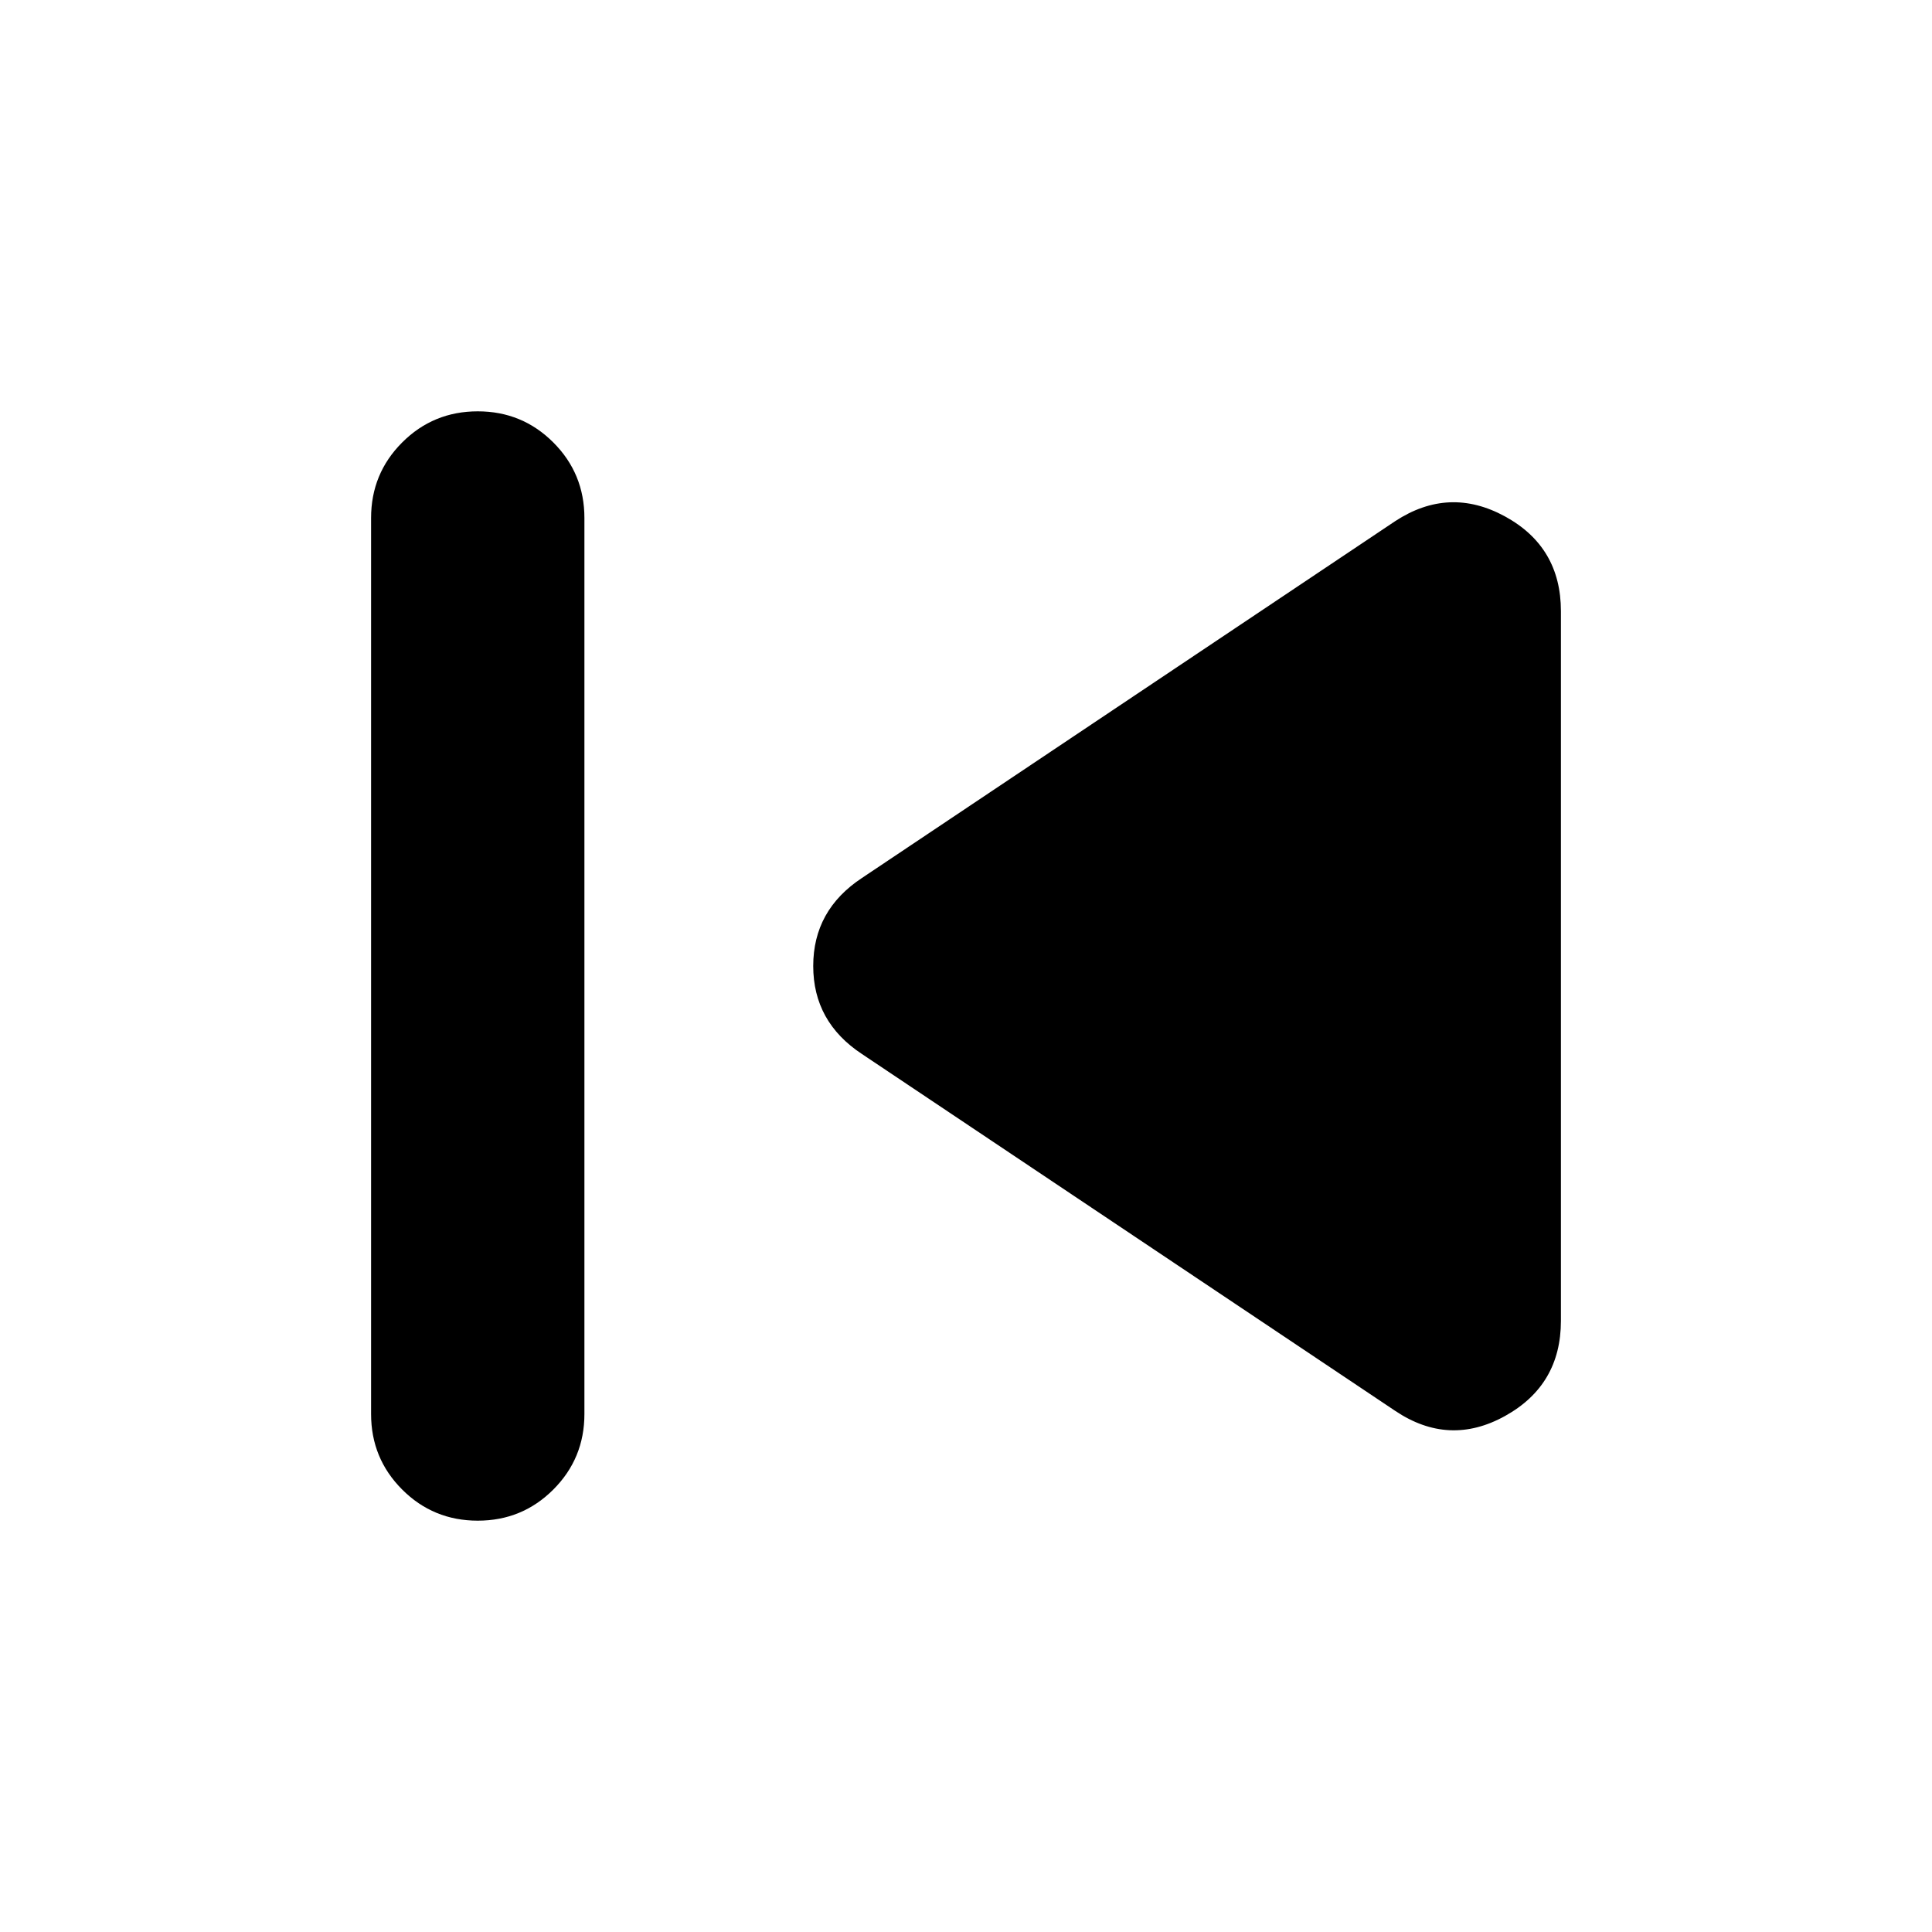 <svg xmlns="http://www.w3.org/2000/svg" height="24" viewBox="0 -960 960 960" width="24"><path d="M237.39-204.389q-22.087 0-37.544-15.457-15.457-15.457-15.457-37.544v-445.22q0-22.087 15.457-37.544 15.457-15.457 37.544-15.457 22.087 0 37.544 15.457 15.457 15.457 15.457 37.544v445.22q0 22.087-15.457 37.544-15.457 15.457-37.544 15.457Zm455.872-54.566L428.304-436.26q-24.217-15.957-24.217-43.74t24.217-43.74l264.958-177.305q26.783-17.522 54.566-2.347 27.783 15.174 27.783 47.087v352.61q0 31.913-27.783 47.305-27.783 15.391-54.566-2.565Z"/></svg>